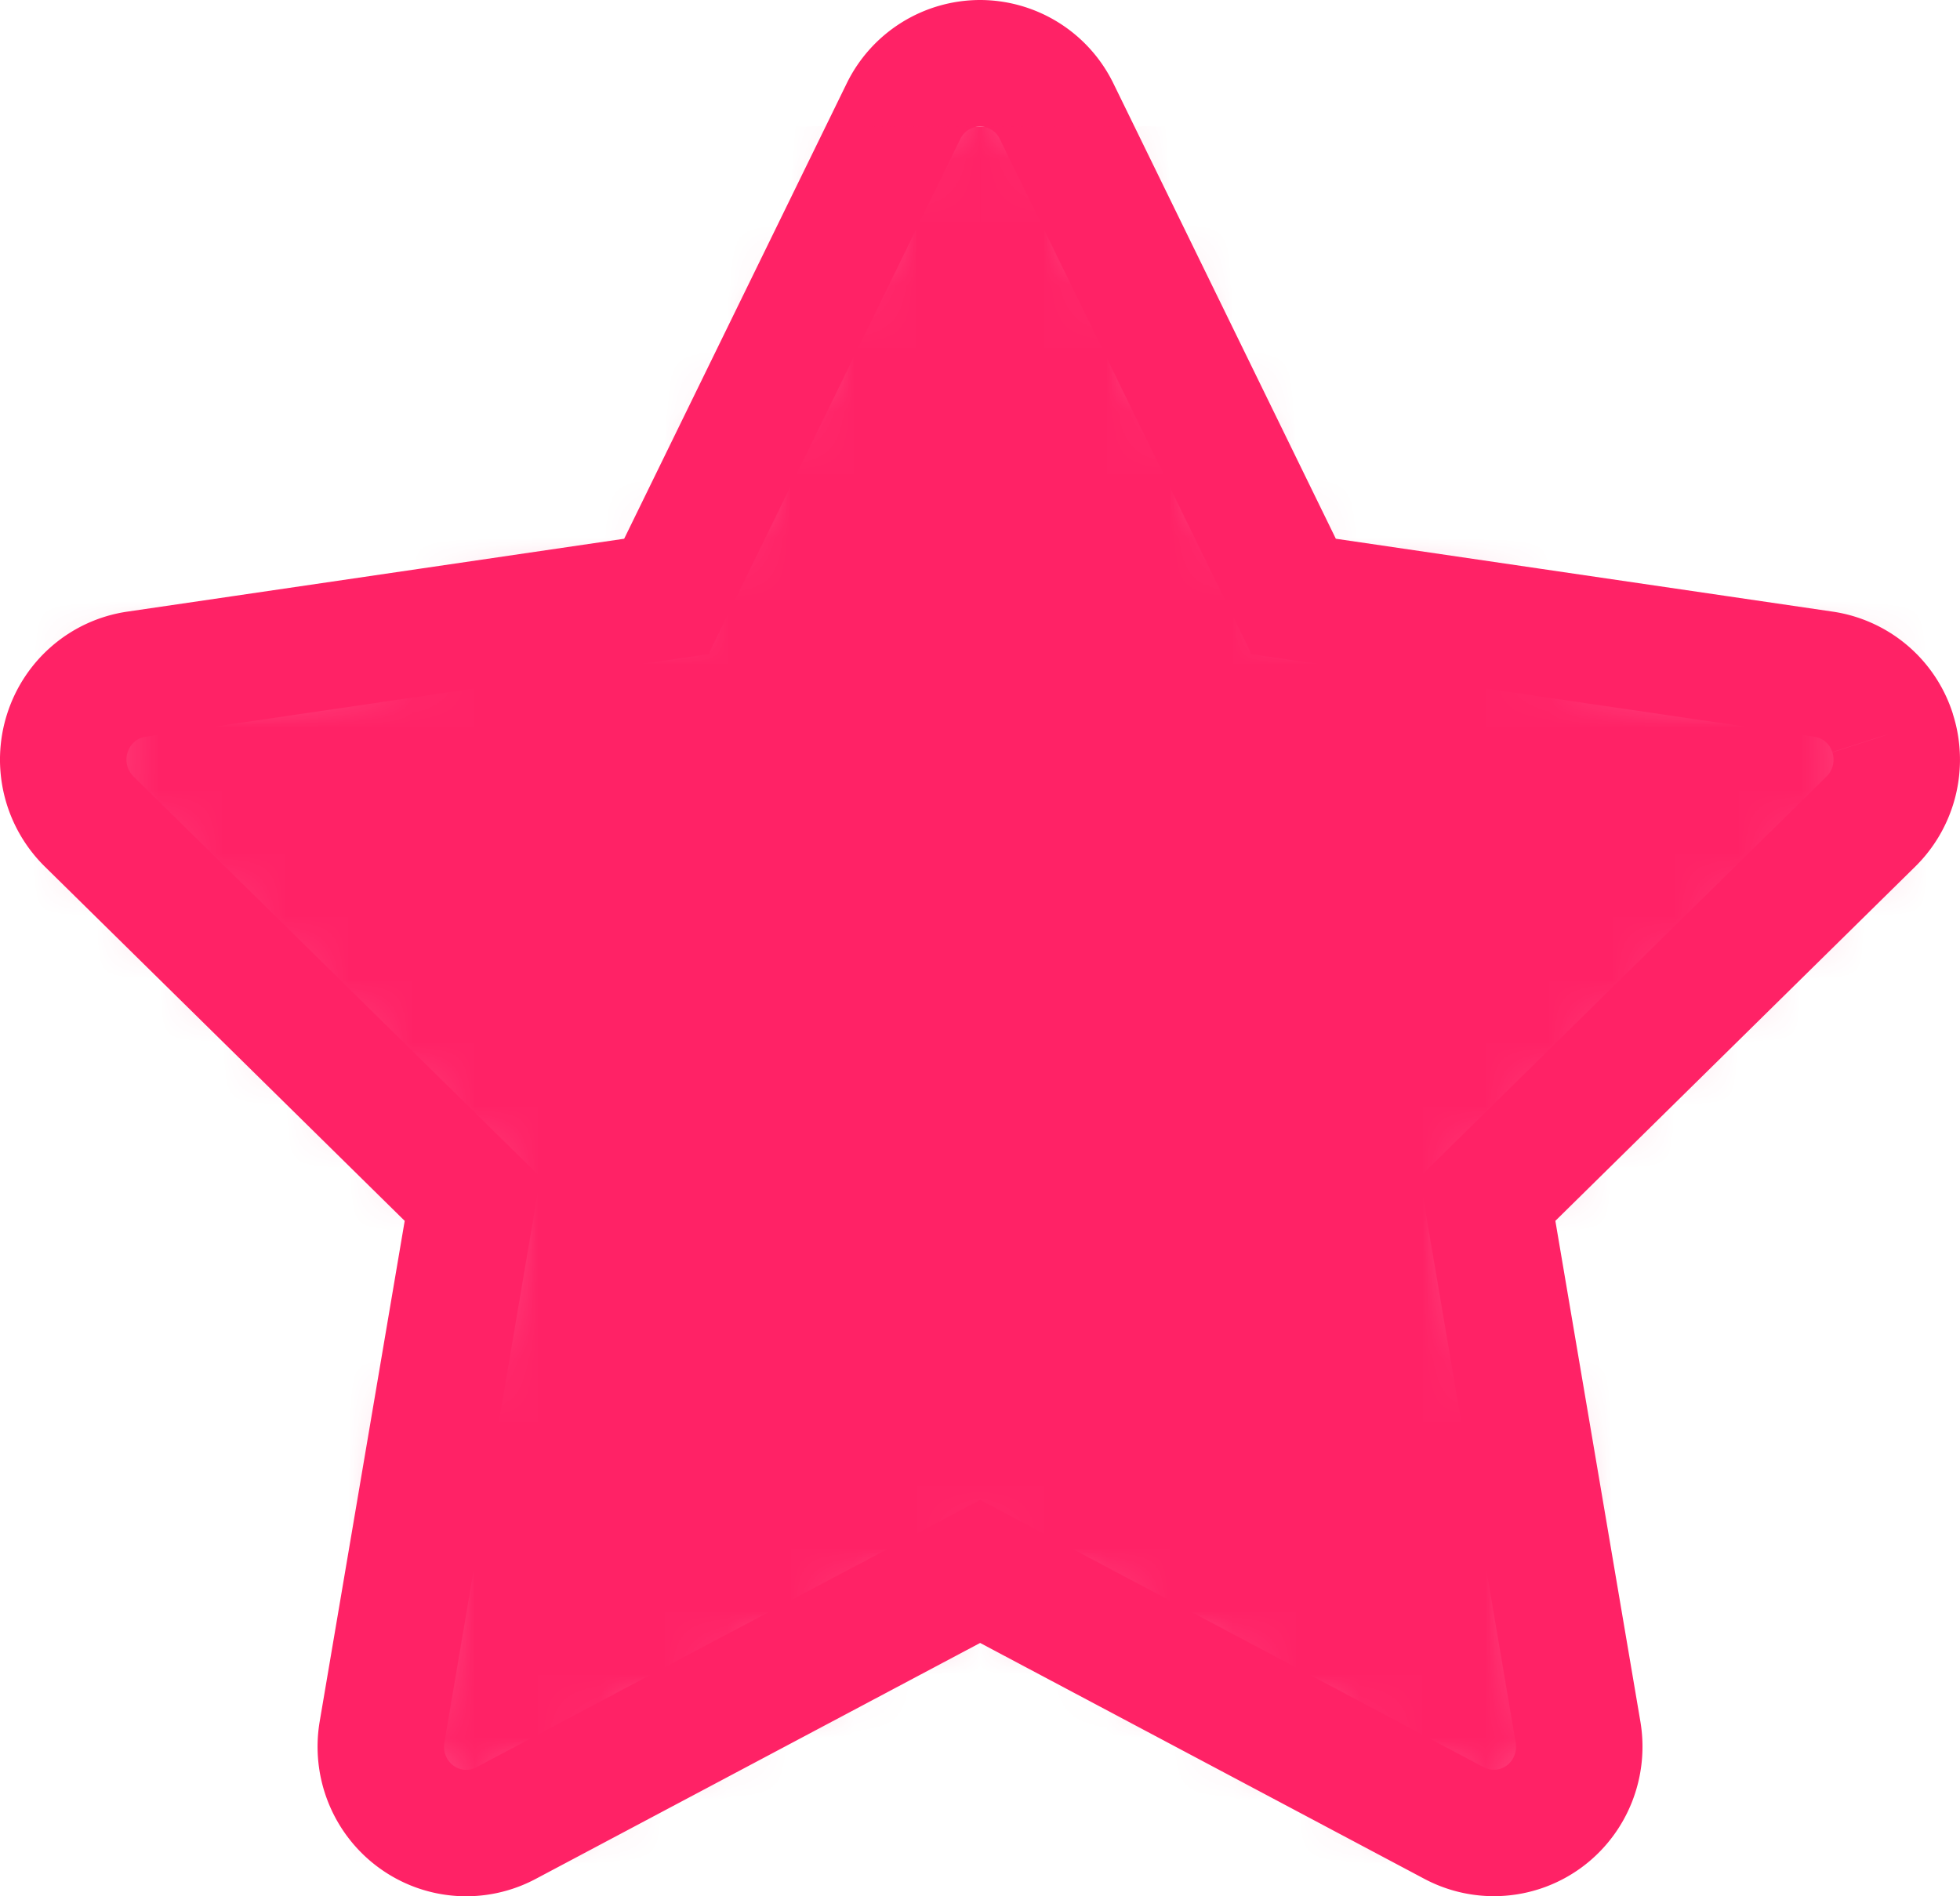 <svg width="31" height="30" xmlns="http://www.w3.org/2000/svg" xmlns:xlink="http://www.w3.org/1999/xlink"><defs><path d="M28.934 10.595a1.353 1.353 0 0 0-1.09-.929l-8.383-1.23L15.712.76A1.35 1.35 0 0 0 14.501 0a1.35 1.35 0 0 0-1.212.761l-3.75 7.675-8.382 1.23c-.51.075-.932.435-1.091.93a1.375 1.375 0 0 0 .342 1.399l6.066 5.973-1.432 8.435c-.086.513.121 1.03.538 1.336.416.306.967.346 1.424.103l7.498-3.982 7.497 3.982a1.343 1.343 0 0 0 1.422-.103c.417-.306.624-.823.538-1.336l-1.432-8.435 6.066-5.973c.367-.363.5-.905.34-1.4" id="a"/></defs><g transform="translate(1 1)" fill="none" fill-rule="evenodd"><mask id="b" fill="#fff"><use xlink:href="#a"/></mask><use stroke="#FF2266" stroke-width="2" xlink:href="#a"/><path fill="#FF2266" mask="url(#b)" d="M-10 1h50v29h-50z"/></g></svg>